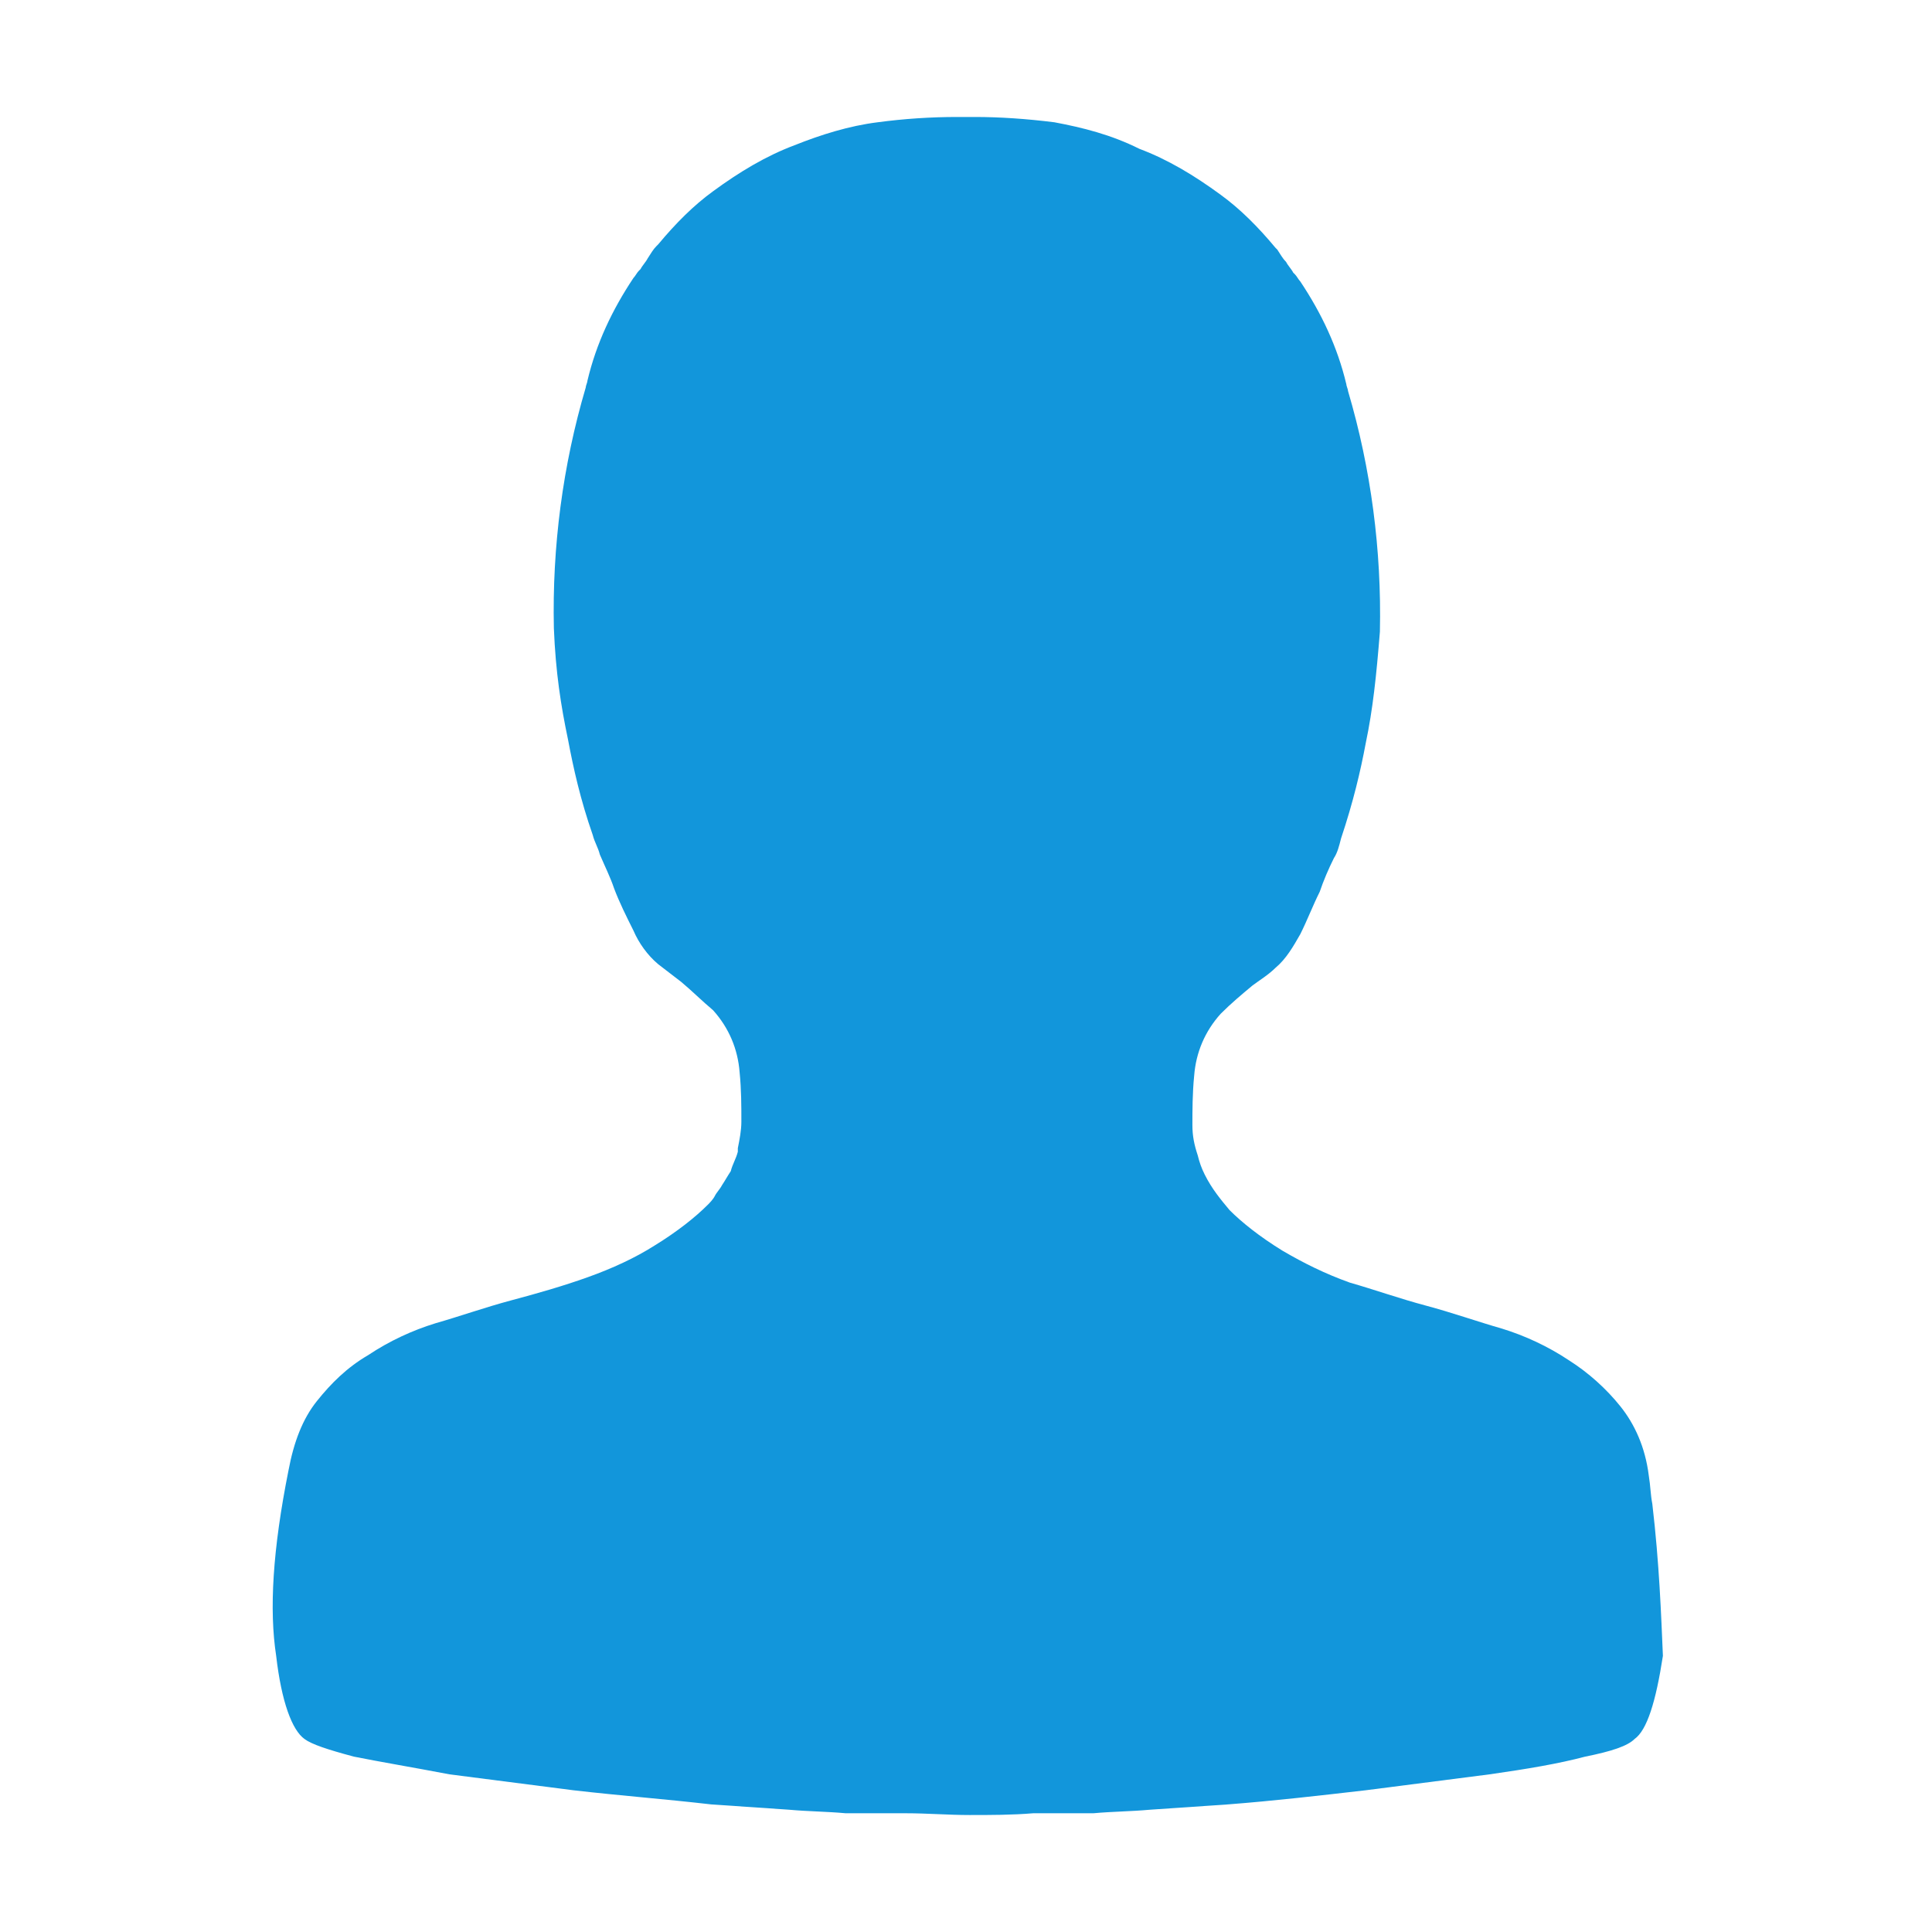 <?xml version="1.0" standalone="no"?><!DOCTYPE svg PUBLIC "-//W3C//DTD SVG 1.1//EN" "http://www.w3.org/Graphics/SVG/1.1/DTD/svg11.dtd"><svg t="1742387786850" class="icon" viewBox="0 0 1024 1024" version="1.1" xmlns="http://www.w3.org/2000/svg" p-id="2623" xmlns:xlink="http://www.w3.org/1999/xlink" width="200" height="200"><path d="M875.75 797c-0.938-4.687-0.938-9.375-1.875-15-1.875-15-7.5-27.187-15-36.562s-16.875-17.813-27.188-24.375c-11.25-7.5-23.438-13.125-35.625-16.875-13.125-3.75-26.25-8.438-40.313-12.188s-27.187-8.438-40.312-12.188c-13.125-4.687-24.375-10.312-35.625-16.875-12.188-7.5-21.562-15-28.125-21.562-4.687-5.625-9.375-11.25-13.125-18.75-1.875-3.75-2.812-6.563-3.75-10.313-1.875-5.625-2.812-10.312-2.812-15.937 0-7.5 0-16.875 0.938-26.25 0.938-12.188 5.625-23.438 14.062-32.812 5.625-5.625 11.25-10.312 16.875-15 3.75-2.812 8.438-5.625 12.188-9.375 5.625-4.687 9.375-11.25 13.125-17.813 3.75-7.5 6.563-15 10.312-22.5 1.875-5.625 4.687-12.188 7.5-17.813 1.875-2.812 2.812-6.563 3.75-10.312 6.563-19.688 10.312-35.625 13.125-50.625 3.75-17.813 5.625-35.625 7.5-59.062 0.938-43.125-4.687-86.25-16.875-127.5 0-0.938-0.938-2.812-0.938-3.75-4.687-19.688-13.125-37.5-24.375-54.375-0.938-0.938-1.875-2.812-2.812-3.75l-0.938-0.937c-0.938-1.875-2.812-3.75-3.75-5.625-1.875-1.875-2.812-3.75-4.688-6.563l-0.937-0.938c-9.375-11.25-18.75-20.625-29.063-28.125-14.062-10.312-28.125-18.75-43.125-24.375C588.875 71.375 573.875 67.625 558.875 64.812 543.875 62.938 529.813 62 516.687 62h-9.375c-14.062 0-28.125 0.938-42.188 2.812-15 1.875-30 6.563-44.063 12.188-15 5.625-29.063 14.062-43.125 24.375-10.312 7.5-19.688 16.875-29.063 28.125l-0.938 0.938c-1.875 1.875-2.812 3.75-4.687 6.562-0.938 1.875-2.812 3.75-3.75 5.625l-0.937 0.938c-0.938 0.938-1.875 2.812-2.812 3.75-11.25 16.875-19.688 34.688-24.375 54.375 0 0.938-0.938 2.812-0.937 3.75-12.188 41.25-17.813 84.375-16.875 127.5 0.938 23.438 3.75 41.25 7.5 59.062 2.812 15 6.563 31.875 13.125 50.625 0.938 3.75 2.812 6.563 3.75 10.312 2.812 6.563 5.625 12.188 7.5 17.813 2.812 7.5 6.563 15 10.313 22.5 2.812 6.563 7.5 13.125 13.125 17.812 3.75 2.812 8.438 6.563 12.188 9.375 5.625 4.687 11.25 10.312 16.875 15 8.438 9.375 13.125 20.625 14.062 32.812 0.938 9.375 0.938 17.813 0.937 26.25 0 4.687-0.938 9.375-1.875 14.062v1.875c-0.938 3.75-2.812 6.563-3.75 10.312-1.875 2.812-2.812 4.687-4.687 7.5-0.938 1.875-2.812 3.75-3.75 5.625-0.938 1.875-2.812 3.75-3.75 4.687-6.563 6.563-15.937 14.062-28.125 21.562-10.312 6.563-22.5 12.188-35.625 16.875s-26.25 8.438-40.312 12.188-27.187 8.438-40.313 12.188c-12.188 3.75-24.375 9.375-35.625 16.875-11.25 6.563-19.688 15-27.188 24.375-7.5 9.375-12.188 21.562-15 36.562C144.5 821.375 142.625 853.25 146.375 877.625c2.812 24.375 8.438 39.375 15 44.062 3.75 2.812 12.188 5.625 26.25 9.375 14.062 2.812 30.938 5.625 50.625 9.375 21.562 2.812 44.062 5.625 65.625 8.438 24.375 2.812 48.75 4.687 73.125 7.5 14.062 0.938 27.187 1.875 41.25 2.812 10.312 0.938 19.688 0.938 30 1.875h31.875c11.25 0 22.5 0.938 33.75 0.938 11.25 0 22.5 0 33.75-0.938h31.875c10.312-0.938 19.688-0.938 30-1.875 14.062-0.938 27.187-1.875 41.25-2.812 24.375-1.875 48.75-4.687 73.125-7.5 21.562-2.812 44.062-5.625 65.625-8.438 19.688-2.812 36.562-5.625 50.625-9.375 14.062-2.812 22.5-5.625 26.25-9.375 6.563-4.687 11.25-19.688 15-44.062-0.938-21.562-1.875-48.75-5.625-80.625z" p-id="2624" fill="#1296db"></path></svg>